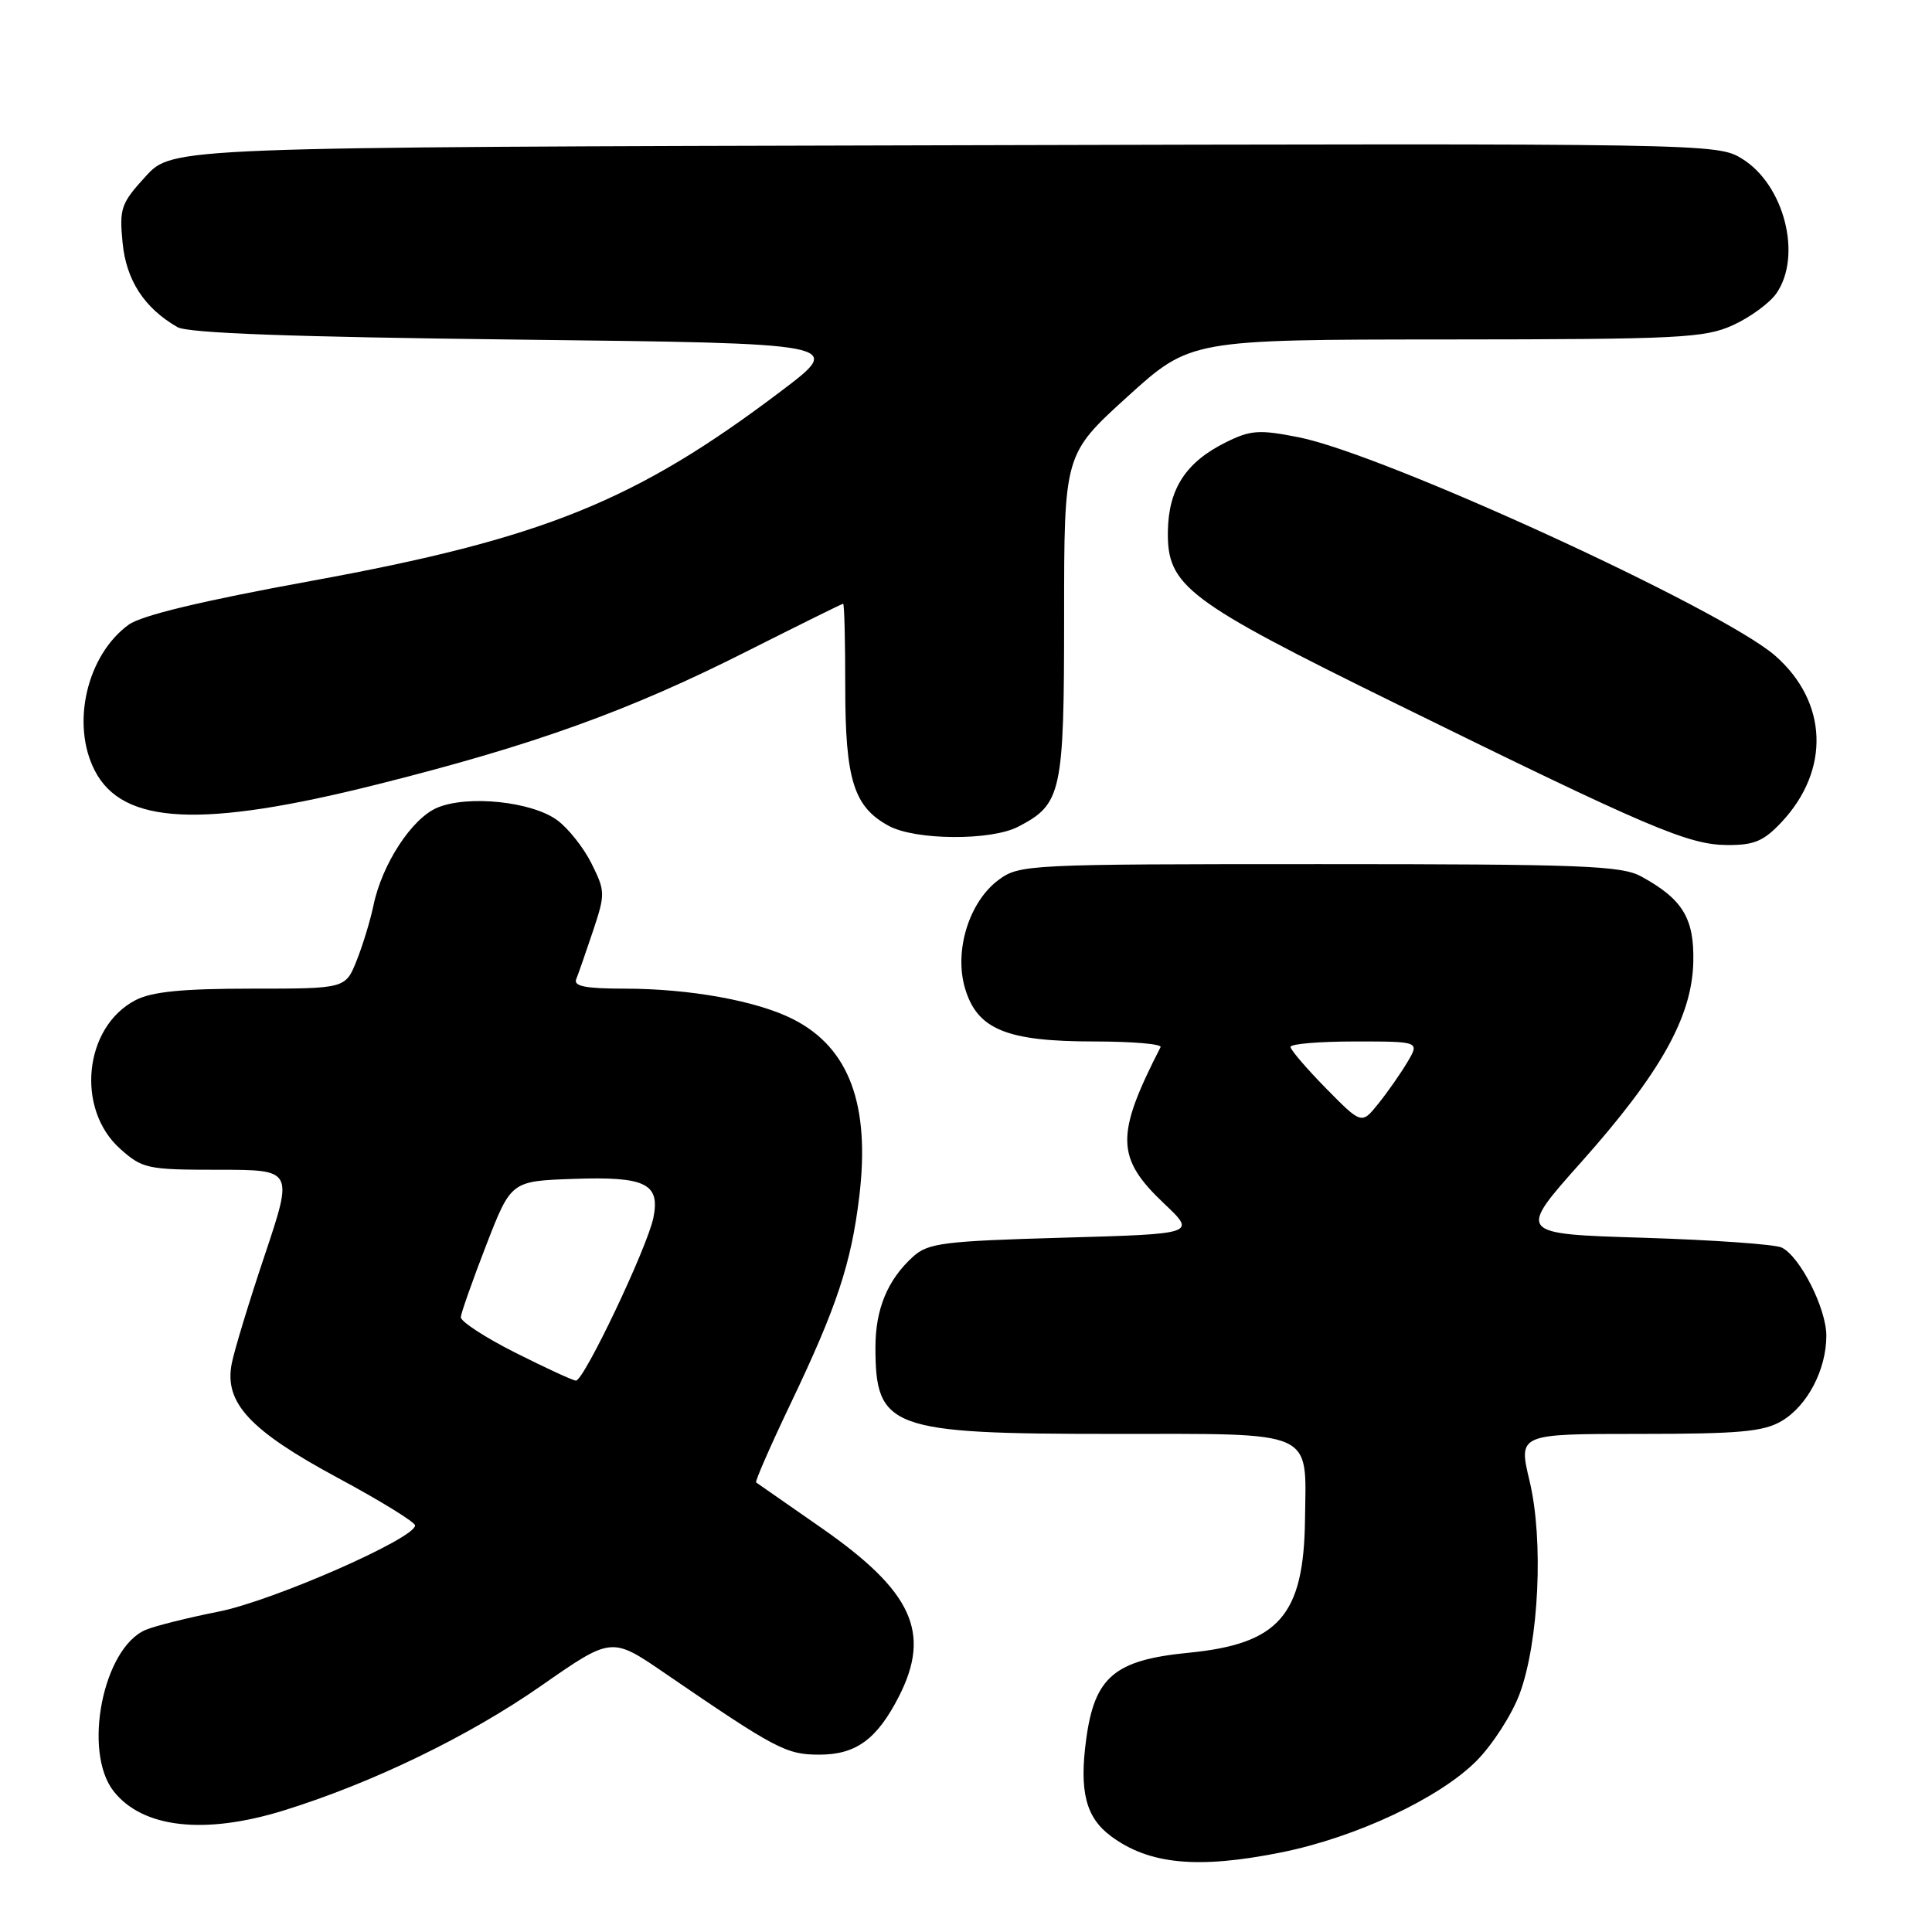 <?xml version="1.0" encoding="UTF-8" standalone="no"?>
<!DOCTYPE svg PUBLIC "-//W3C//DTD SVG 1.1//EN" "http://www.w3.org/Graphics/SVG/1.1/DTD/svg11.dtd" >
<svg xmlns="http://www.w3.org/2000/svg" xmlns:xlink="http://www.w3.org/1999/xlink" version="1.1" viewBox="0 0 256 256">
 <g >
 <path fill="currentColor"
d=" M 169.79 245.45 C 179.67 243.46 190.75 238.26 195.66 233.31 C 197.77 231.18 200.33 227.20 201.35 224.47 C 203.92 217.54 204.55 204.08 202.68 196.25 C 201.18 190.00 201.18 190.00 217.18 190.00 C 230.48 190.00 233.68 189.71 236.08 188.29 C 239.49 186.28 242.00 181.48 242.00 176.99 C 242.00 173.38 238.52 166.50 236.09 165.31 C 235.22 164.88 226.97 164.30 217.77 164.01 C 201.04 163.50 201.04 163.50 209.51 154.00 C 220.01 142.21 224.20 134.75 224.37 127.49 C 224.51 121.69 222.97 119.15 217.50 116.15 C 214.86 114.70 209.79 114.50 174.82 114.50 C 136.15 114.50 135.08 114.55 132.32 116.59 C 128.40 119.49 126.39 126.01 127.88 130.99 C 129.50 136.41 133.39 138.00 144.98 138.00 C 150.03 138.00 153.99 138.34 153.78 138.75 C 147.78 150.46 147.85 153.42 154.27 159.50 C 158.50 163.50 158.50 163.50 140.85 164.00 C 125.02 164.45 122.98 164.71 121.00 166.50 C 117.61 169.57 116.00 173.45 116.00 178.52 C 116.00 189.30 117.93 190.00 147.48 190.00 C 174.56 190.00 173.07 189.34 172.92 201.32 C 172.77 214.05 169.47 217.83 157.49 219.00 C 147.69 219.96 145.05 222.19 143.93 230.43 C 142.99 237.35 143.87 240.81 147.18 243.28 C 152.24 247.06 158.71 247.68 169.79 245.45 Z  M 37.55 239.91 C 49.26 236.29 62.10 230.08 71.73 223.36 C 81.04 216.87 81.04 216.87 88.07 221.69 C 102.83 231.79 104.17 232.50 108.57 232.50 C 113.43 232.50 116.21 230.46 119.11 224.79 C 123.42 216.34 120.91 210.86 108.85 202.46 C 104.26 199.26 100.36 196.55 100.19 196.43 C 100.02 196.31 102.10 191.55 104.82 185.86 C 110.89 173.15 112.79 167.40 113.86 158.54 C 115.32 146.37 112.52 138.84 105.13 135.07 C 100.34 132.62 91.40 131.00 82.73 131.00 C 77.61 131.00 75.97 130.68 76.35 129.75 C 76.63 129.06 77.63 126.19 78.57 123.38 C 80.21 118.46 80.21 118.10 78.39 114.44 C 77.35 112.34 75.30 109.75 73.82 108.67 C 70.45 106.21 62.03 105.33 57.97 107.01 C 54.59 108.41 50.61 114.50 49.48 120.00 C 49.08 121.92 48.09 125.19 47.27 127.25 C 45.78 131.00 45.78 131.00 33.34 131.00 C 24.18 131.00 20.13 131.40 17.97 132.52 C 11.13 136.05 10.00 146.93 15.92 152.22 C 18.88 154.86 19.51 155.00 28.95 155.00 C 38.86 155.00 38.86 155.00 35.10 166.25 C 33.02 172.44 31.05 178.92 30.71 180.66 C 29.68 185.87 33.07 189.52 44.75 195.82 C 50.39 198.85 55.00 201.69 55.00 202.13 C 55.00 203.85 36.19 212.11 29.00 213.54 C 24.88 214.36 20.51 215.45 19.29 215.97 C 13.64 218.39 10.93 232.10 15.06 237.35 C 18.89 242.22 27.06 243.15 37.55 239.91 Z  M 236.09 108.91 C 242.54 102.00 242.19 93.01 235.24 86.90 C 228.22 80.74 183.33 60.15 172.08 57.94 C 166.82 56.90 165.71 56.98 162.39 58.63 C 157.13 61.25 154.84 64.77 154.75 70.39 C 154.64 77.66 157.16 79.57 185.00 93.25 C 218.47 109.71 223.69 111.94 228.85 111.97 C 232.44 112.00 233.70 111.46 236.09 108.91 Z  M 134.90 109.55 C 140.68 106.56 141.00 105.11 141.00 81.63 C 141.00 60.19 141.00 60.19 149.36 52.59 C 157.73 45.00 157.73 45.00 191.61 44.98 C 222.55 44.96 225.86 44.79 229.62 43.09 C 231.88 42.06 234.47 40.17 235.37 38.89 C 238.84 33.92 236.43 24.46 230.81 21.02 C 227.54 19.01 226.41 18.99 125.17 19.25 C 22.85 19.50 22.85 19.50 19.31 23.36 C 16.04 26.93 15.80 27.60 16.24 32.14 C 16.72 37.12 19.10 40.80 23.50 43.34 C 24.89 44.15 38.62 44.65 68.68 45.00 C 111.85 45.50 111.85 45.50 103.61 51.74 C 84.26 66.40 71.97 71.37 41.16 76.99 C 26.71 79.63 18.72 81.55 17.03 82.79 C 11.49 86.84 9.38 95.98 12.57 102.13 C 16.27 109.28 26.71 109.79 50.02 103.93 C 70.75 98.73 83.40 94.17 98.97 86.30 C 105.84 82.84 111.57 80.00 111.72 80.00 C 111.88 80.00 112.00 84.97 112.00 91.05 C 112.00 103.32 113.13 106.92 117.76 109.43 C 121.29 111.35 131.29 111.42 134.90 109.55 Z  M 175.71 144.22 C 173.12 141.58 171.00 139.11 171.00 138.72 C 171.00 138.32 174.85 138.00 179.56 138.00 C 188.11 138.00 188.11 138.00 186.48 140.75 C 185.58 142.26 183.85 144.74 182.63 146.25 C 180.42 149.00 180.42 149.00 175.71 144.22 Z  M 68.25 179.22 C 64.26 177.21 61.03 175.10 61.06 174.53 C 61.10 173.96 62.61 169.68 64.42 165.00 C 67.72 156.50 67.72 156.50 75.96 156.21 C 85.53 155.87 87.49 156.82 86.58 161.34 C 85.80 165.24 77.35 183.02 76.31 182.94 C 75.87 182.91 72.24 181.23 68.25 179.22 Z "/>
</g>
</svg>
